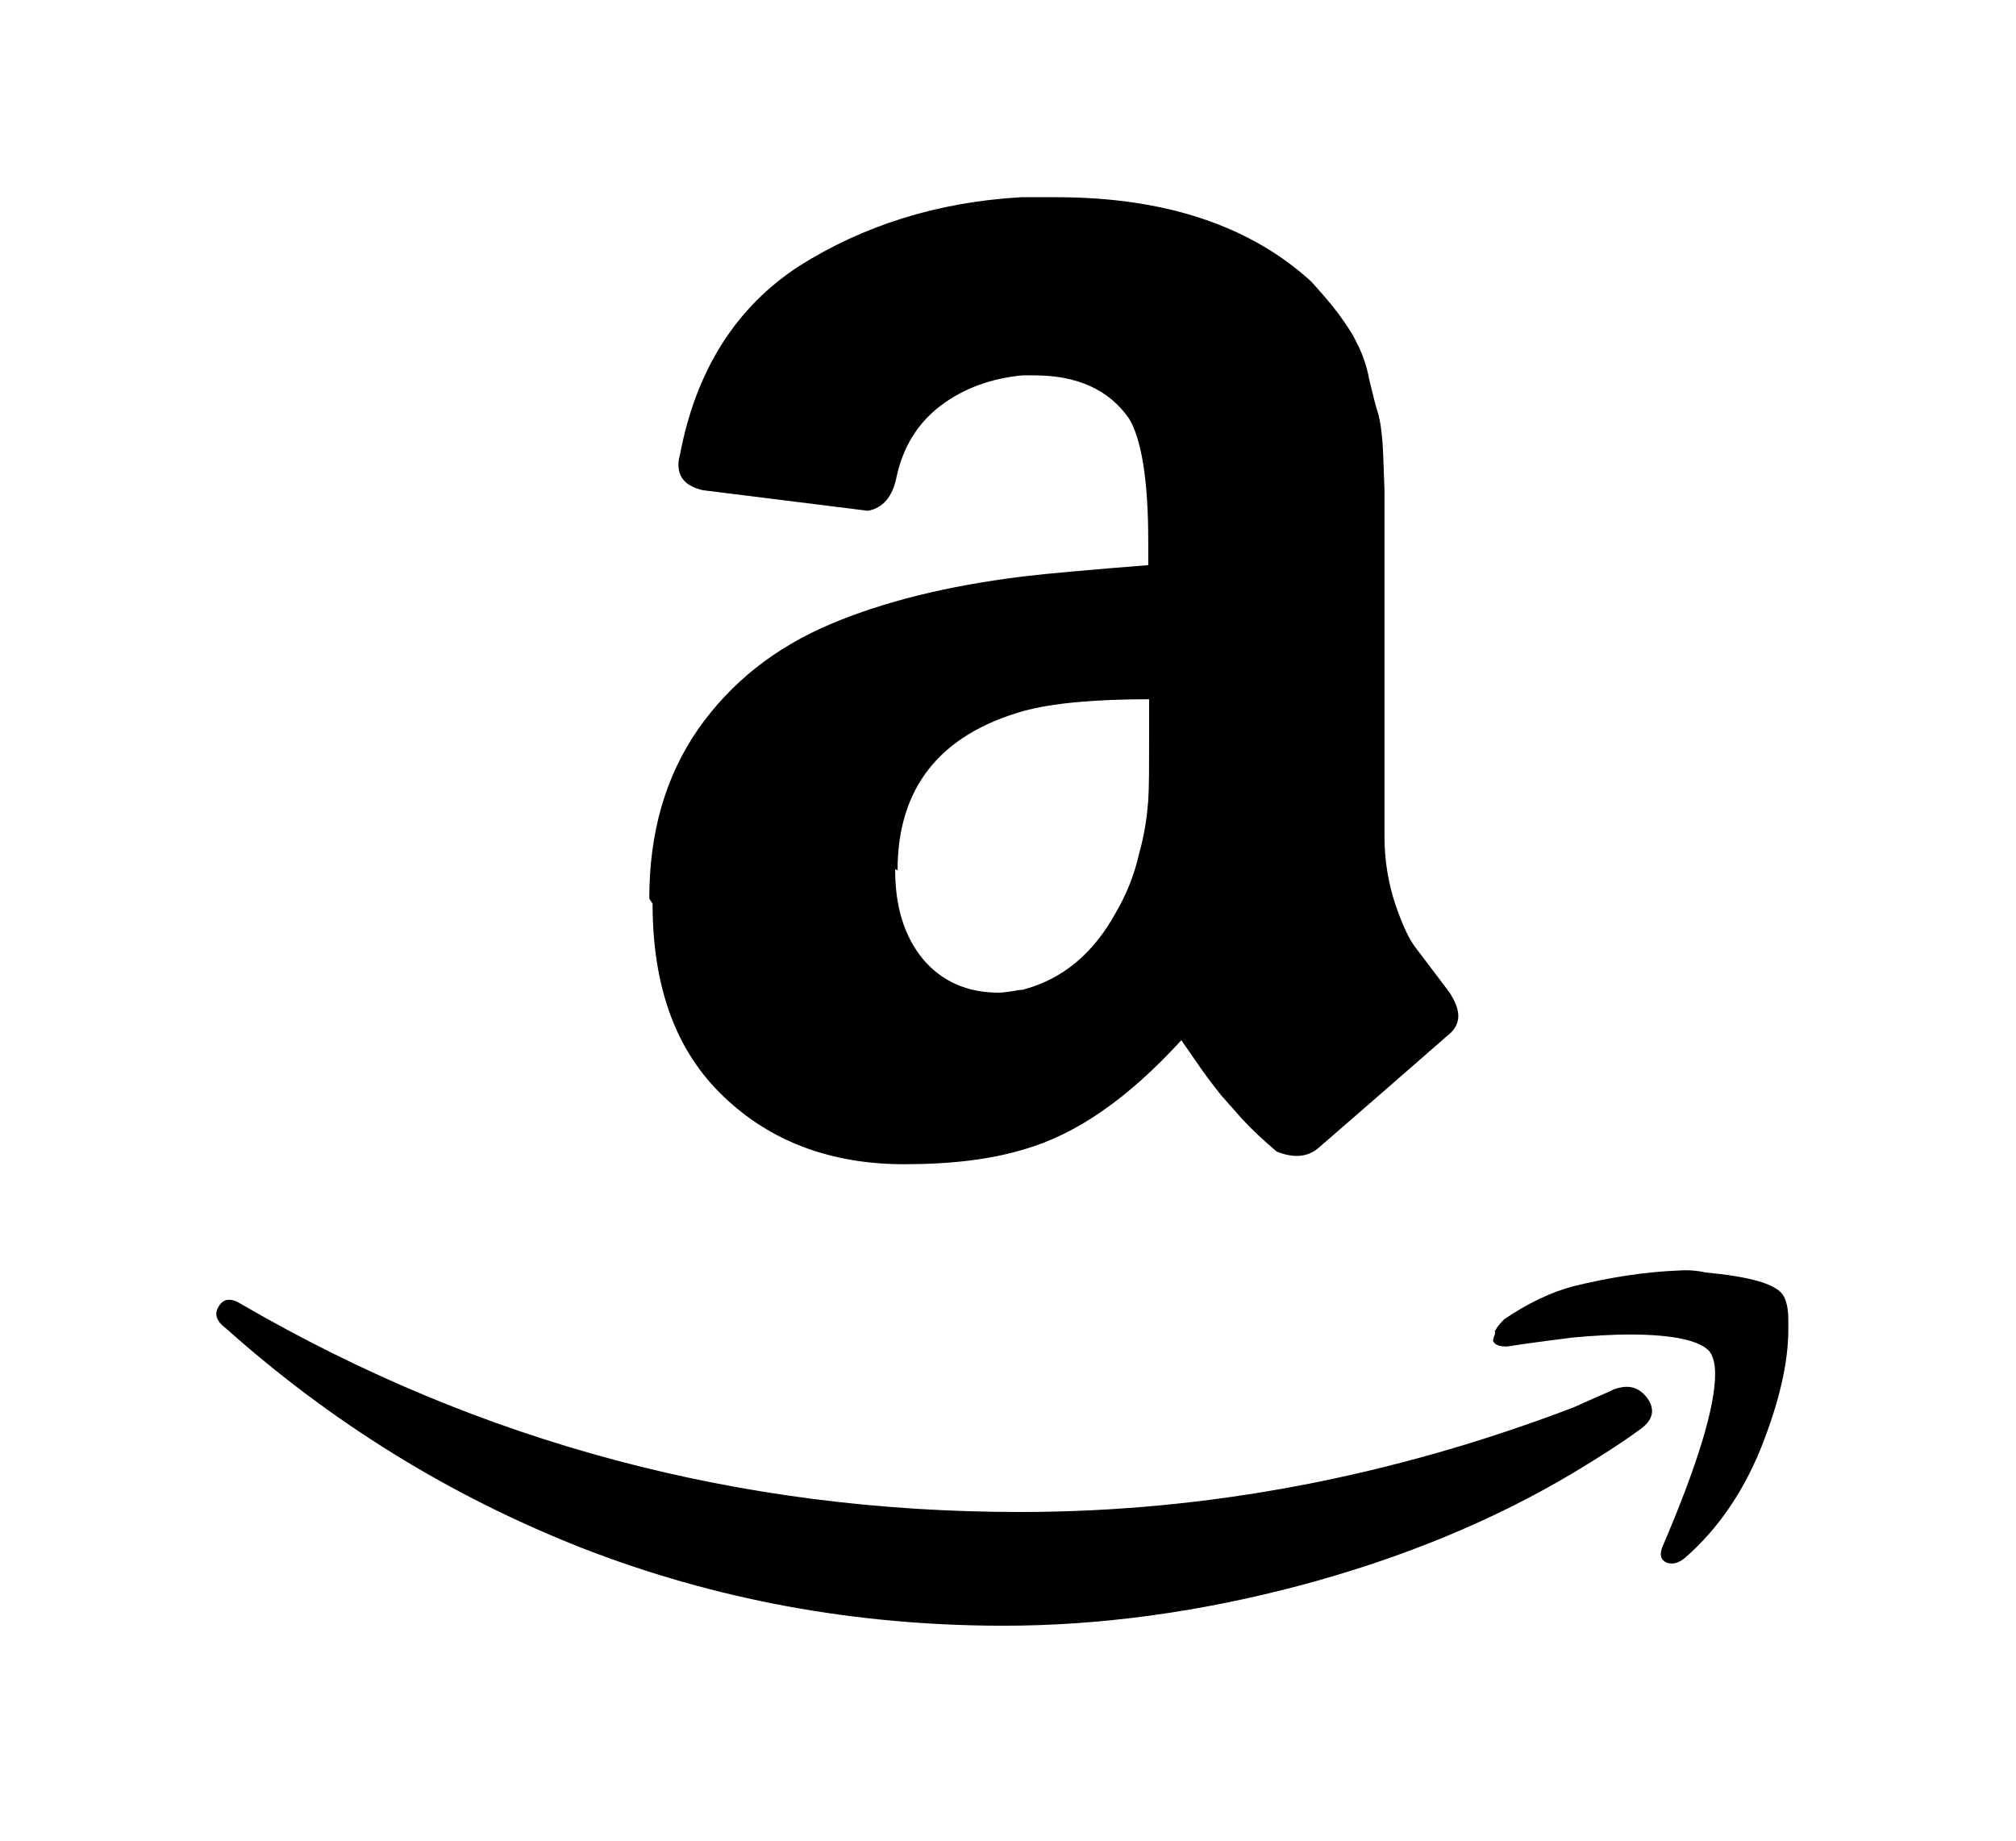 <svg xmlns="http://www.w3.org/2000/svg" viewBox="0 0 92 84" width="92" height="84">
	<path id="Icon simple-amazon" fill-rule="evenodd" d="M10 59.59C10.21 59.25 10.56 59.22 11.04 59.53C21.91 65.84 33.75 69 46.54 69C55.06 69 63.49 67.4 71.8 64.23L72.74 63.81C73.15 63.63 73.44 63.51 73.61 63.42C74.29 63.16 74.78 63.28 75.18 63.81C75.54 64.33 75.45 64.81 74.83 65.24C74.06 65.81 73.03 66.47 71.82 67.2C68.1 69.42 63.92 71.13 59.3 72.36C54.73 73.57 50.2 74.19 45.8 74.19C39.02 74.19 32.61 73 26.55 70.64C20.51 68.26 15.13 64.92 10.31 60.62C10.01 60.4 9.87 60.17 9.87 59.96C9.87 59.82 9.93 59.69 10.01 59.57L10 59.59ZM29.63 41C29.63 37.99 30.37 35.43 31.85 33.29C33.33 31.17 35.35 29.55 37.95 28.46C40.33 27.46 43.2 26.74 46.66 26.31C47.83 26.17 49.75 26 52.4 25.79L52.4 24.68C52.4 21.9 52.09 20.02 51.51 19.08C50.6 17.79 49.17 17.13 47.2 17.13L46.65 17.13C45.22 17.27 43.98 17.72 42.93 18.51C41.88 19.31 41.21 20.39 40.91 21.78C40.73 22.68 40.29 23.18 39.61 23.31L32.07 22.37C31.33 22.19 30.96 21.83 30.96 21.2C30.96 21.06 30.98 20.93 31.03 20.75C31.76 16.9 33.58 14.02 36.47 12.14C39.39 10.3 42.75 9.22 46.61 9L48.22 9C53.16 9 57.06 10.3 59.85 12.86C60.25 13.31 60.66 13.76 61.06 14.29C61.42 14.79 61.73 15.23 61.91 15.64C62.13 16.04 62.36 16.63 62.49 17.34C62.67 18.1 62.8 18.6 62.89 18.87C62.98 19.18 63.08 19.77 63.12 20.71C63.15 21.64 63.18 22.18 63.18 22.36L63.18 38.15C63.18 39.28 63.36 40.31 63.67 41.25C63.99 42.19 64.3 42.87 64.62 43.27L66.14 45.28C66.41 45.69 66.55 46.05 66.55 46.36C66.55 46.72 66.37 47.03 66.01 47.3C62.42 50.44 60.45 52.14 60.14 52.41C59.65 52.81 59.02 52.86 58.26 52.55C57.67 52.05 57.13 51.55 56.68 51.06L55.76 50.02C55.58 49.8 55.26 49.4 54.81 48.77L53.91 47.47C51.49 50.12 49.12 51.77 46.73 52.45C45.26 52.9 43.46 53.13 41.26 53.13C37.94 53.13 35.16 52.1 33.01 50.03C30.85 47.97 29.78 45.05 29.78 41.24L29.63 41.01L29.63 41ZM40.85 39.69C40.85 41.38 41.27 42.74 42.12 43.77C42.98 44.79 44.14 45.3 45.58 45.3C45.71 45.3 45.9 45.28 46.16 45.24C46.43 45.19 46.56 45.17 46.66 45.17C48.49 44.69 49.89 43.52 50.92 41.65C51.41 40.81 51.77 39.91 51.99 38.93C52.26 37.97 52.35 37.16 52.4 36.53C52.44 35.95 52.44 34.92 52.44 33.53L52.44 31.91C49.93 31.91 48 32.09 46.7 32.45C42.89 33.53 40.96 35.95 40.96 39.72L40.85 39.66L40.85 39.69ZM68.25 60.7C68.34 60.52 68.48 60.37 68.65 60.2C69.73 59.47 70.78 58.97 71.79 58.7C73.43 58.3 75.05 58.04 76.61 57.98C77.03 57.95 77.45 57.98 77.83 58.07C79.78 58.25 80.97 58.57 81.34 59.06C81.53 59.33 81.61 59.74 81.61 60.23L81.61 60.67C81.61 62.2 81.19 63.99 80.37 66.06C79.54 68.12 78.38 69.79 76.91 71.08C76.69 71.26 76.49 71.35 76.32 71.35C76.23 71.35 76.14 71.35 76.05 71.31C75.78 71.18 75.73 70.96 75.86 70.6C77.48 66.83 78.27 64.19 78.27 62.7C78.27 62.25 78.18 61.89 78.01 61.67C77.58 61.18 76.37 60.9 74.35 60.9C73.62 60.9 72.76 60.95 71.75 61.04C70.66 61.18 69.66 61.31 68.76 61.45C68.49 61.45 68.32 61.4 68.22 61.31C68.13 61.22 68.11 61.17 68.16 61.08C68.16 61.03 68.18 60.99 68.22 60.9L68.22 60.72L68.25 60.7Z" />
</svg>
